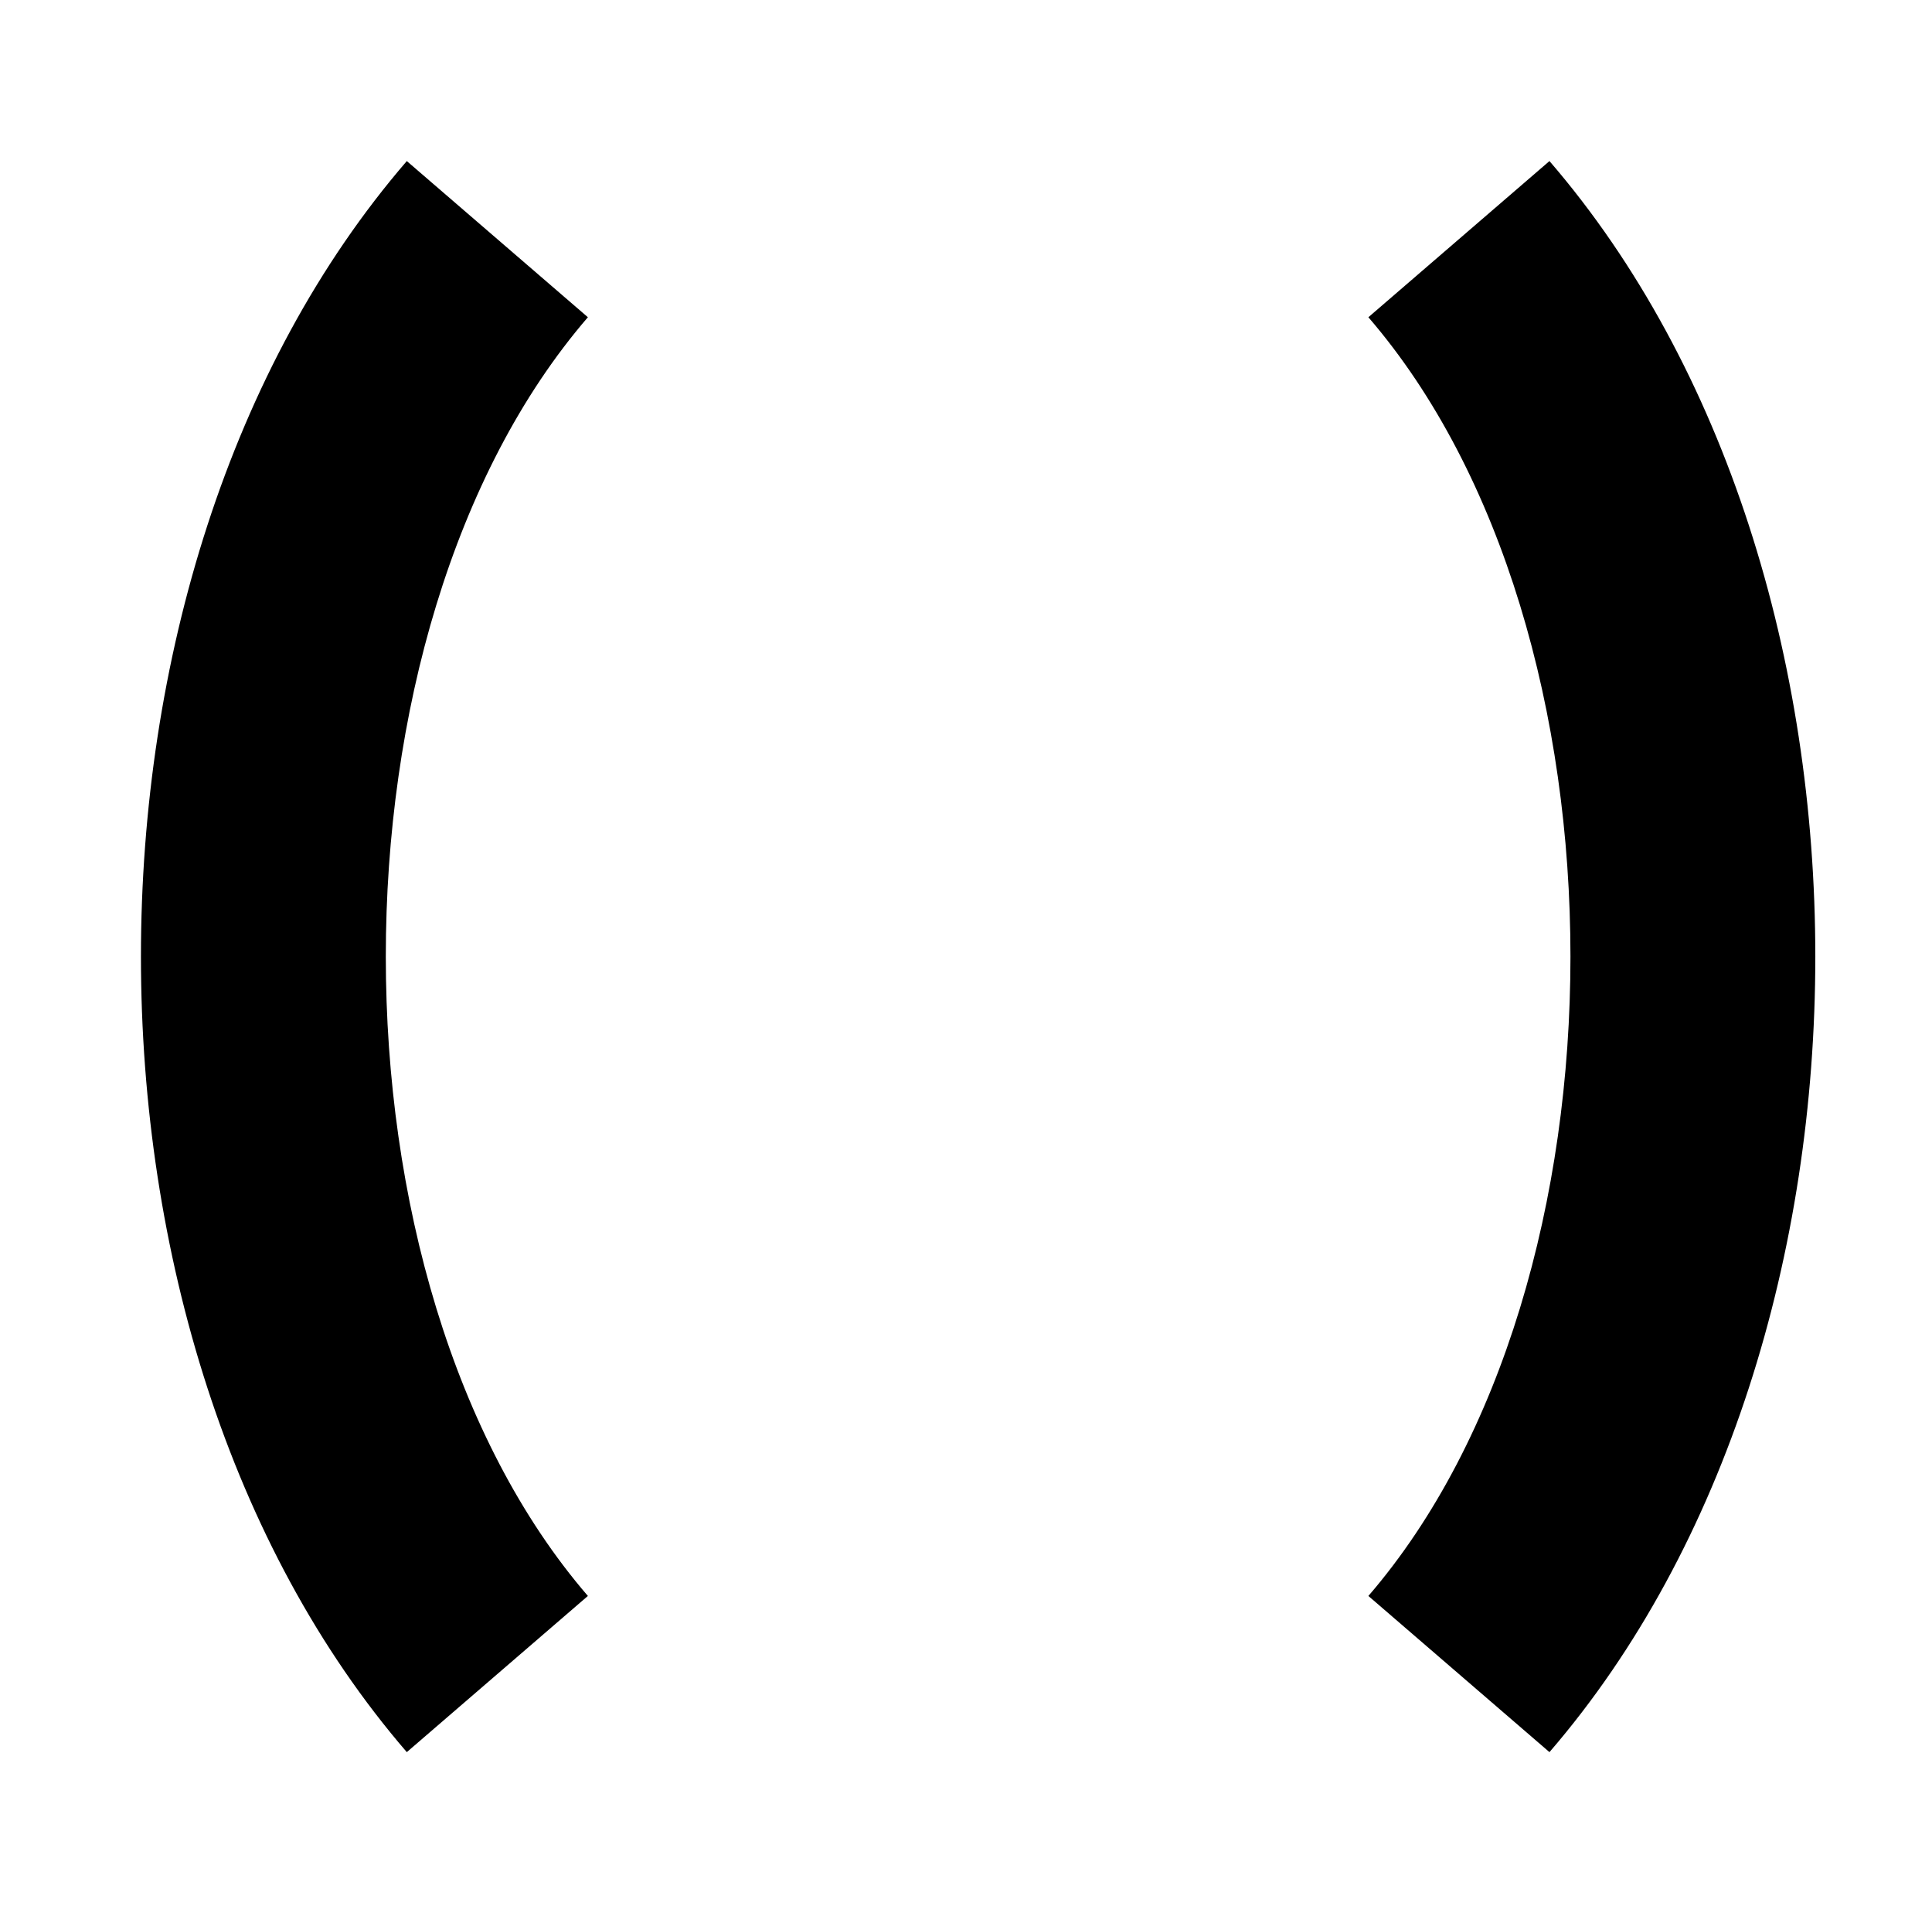 <?xml version="1.0" standalone="no"?>
<!DOCTYPE svg PUBLIC "-//W3C//DTD SVG 1.1//EN" "http://www.w3.org/Graphics/SVG/1.1/DTD/svg11.dtd" >
<svg xmlns="http://www.w3.org/2000/svg" xmlns:xlink="http://www.w3.org/1999/xlink" version="1.1" viewBox="-10 0 1010 1000">
  <g transform="matrix(1 0 0 -1 0 800)">
   <path fill="currentColor"
d="M250 675l47.332 -40.816c-140.854 -163.338 -140.855 -505.027 0 -668.367l-47.332 -40.816l-47.332 -40.816c-185.316 214.898 -185.315 616.736 0 831.633zM752.688 675l47.331 40.815c185.312 -214.896 185.312 -616.732 0 -831.631l-47.331 40.815
l-47.332 40.815c140.852 163.341 140.851 505.031 0 668.369z" />
  </g>

</svg>
